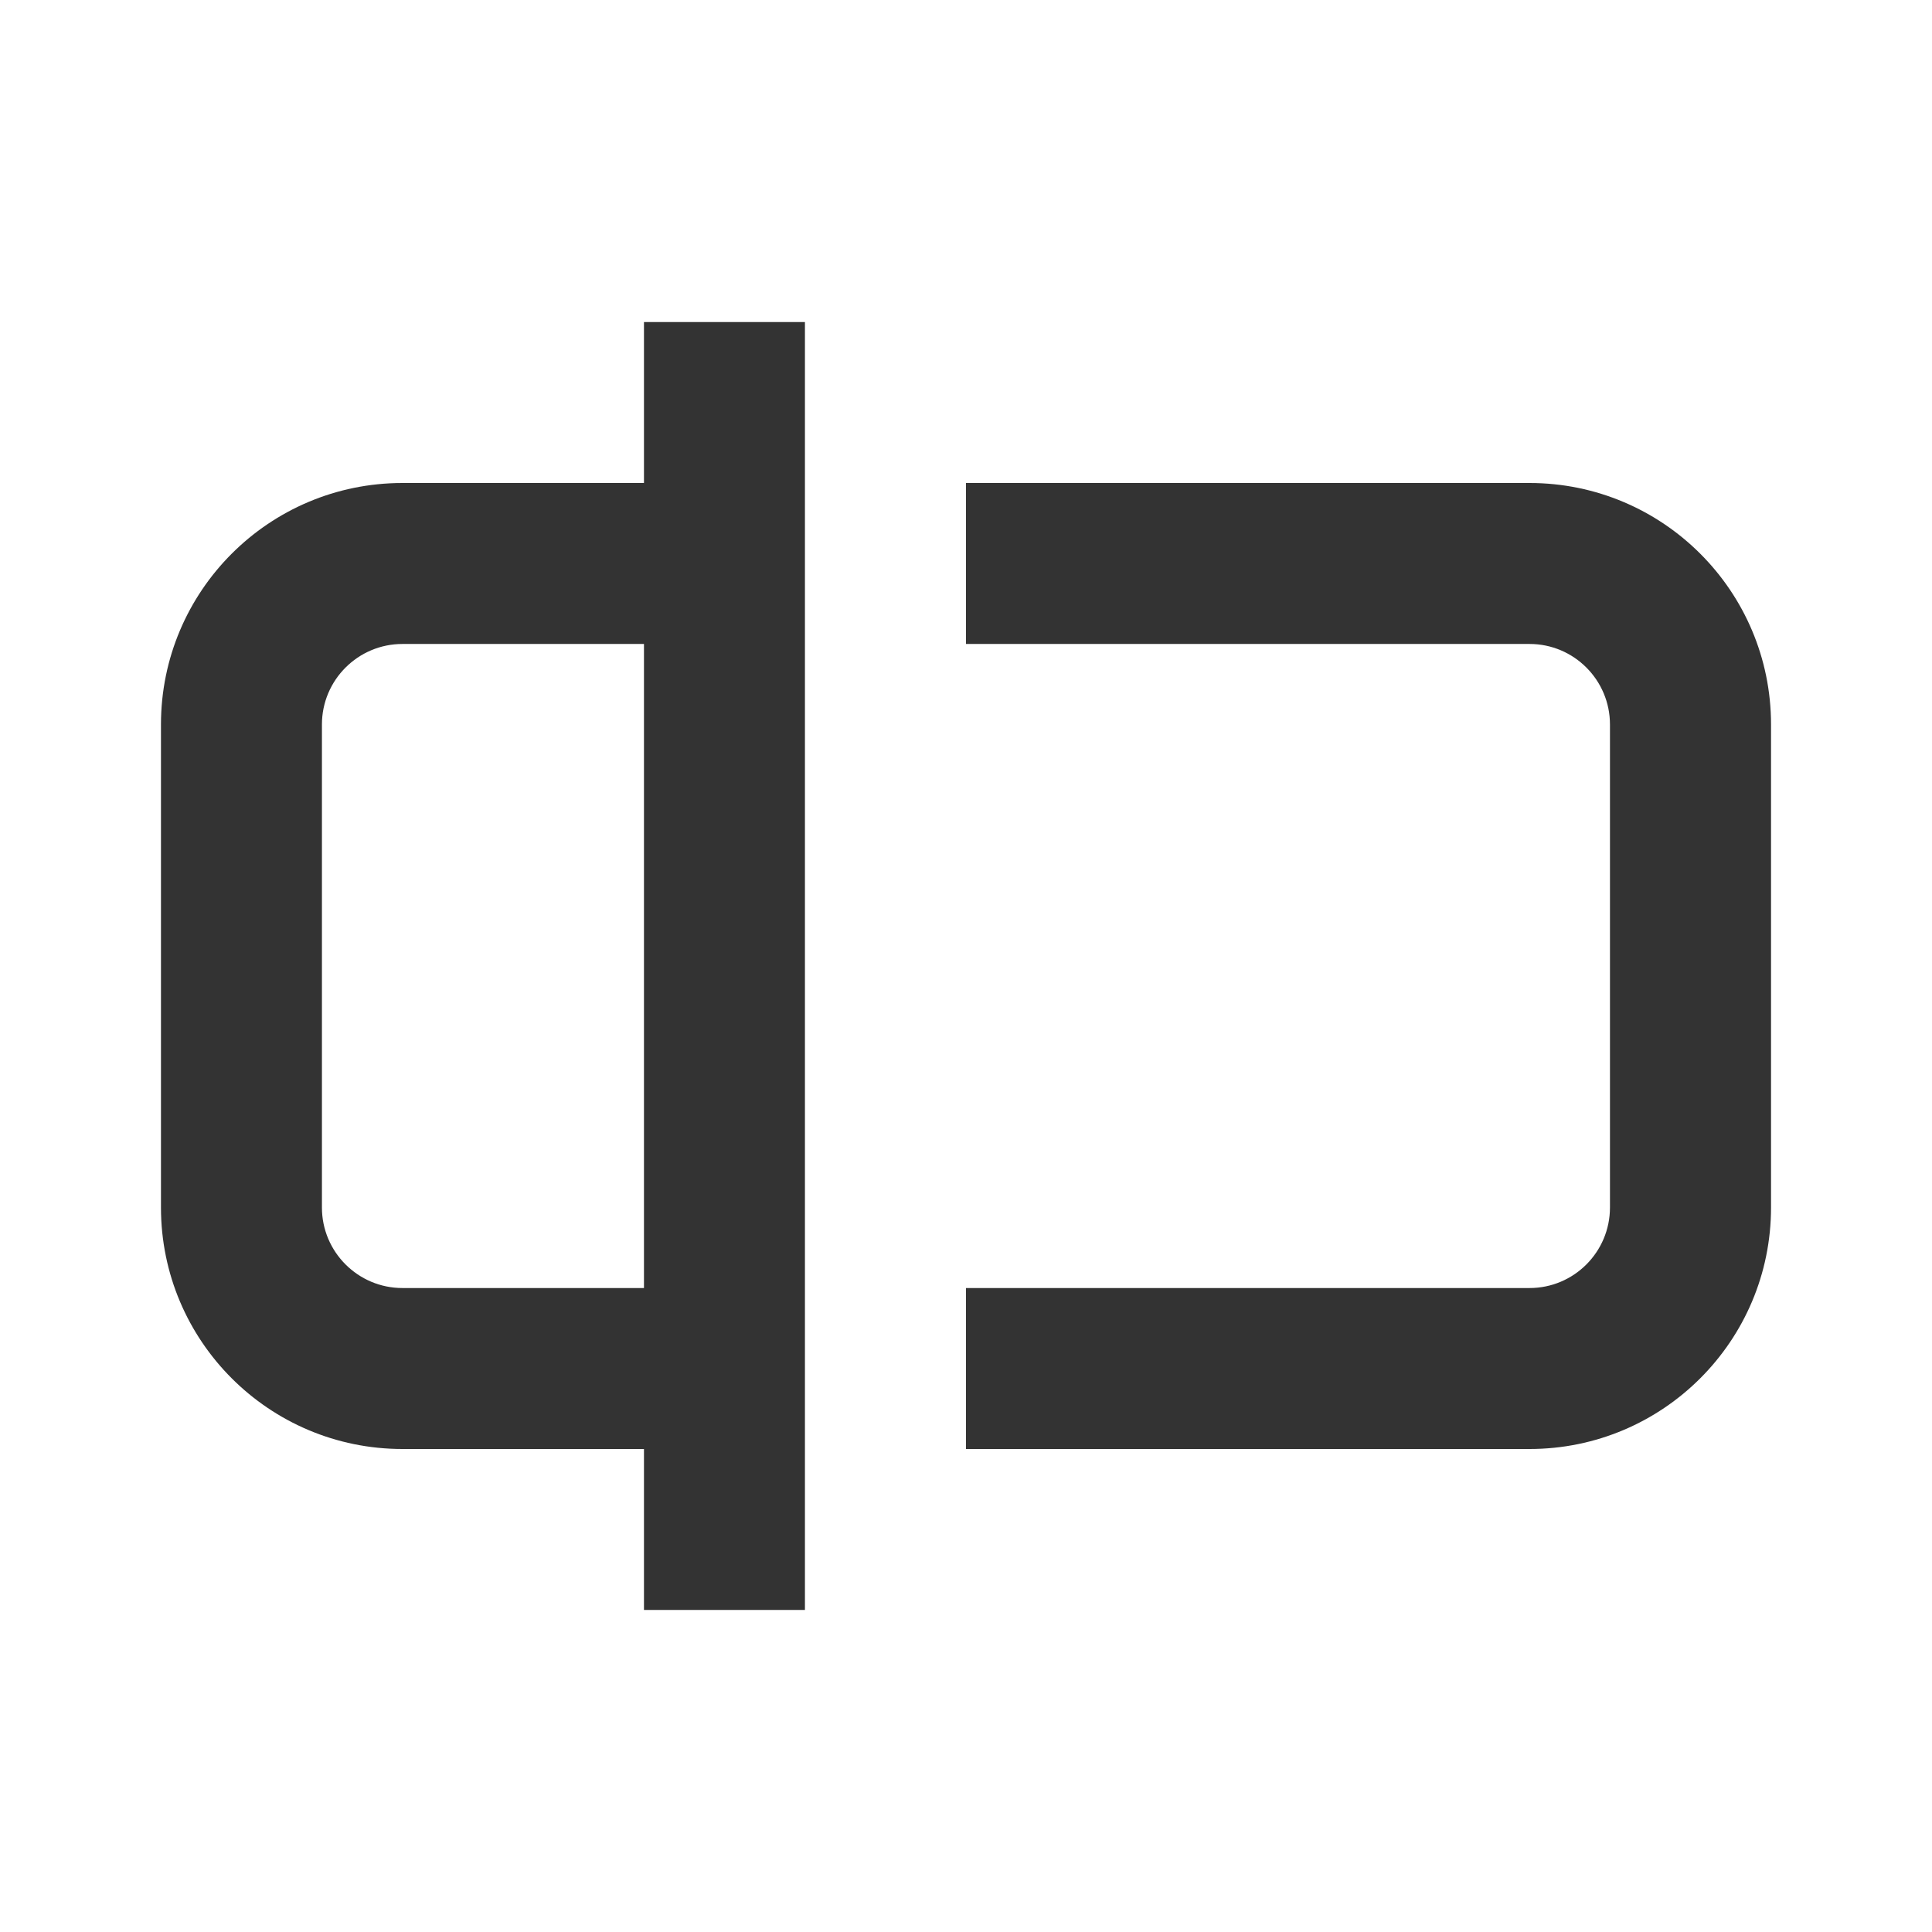 <svg width="19" height="19" viewBox="0 0 19 19" fill="none" xmlns="http://www.w3.org/2000/svg">
<path fill-rule="evenodd" clip-rule="evenodd" d="M7.916 3.167H6.333V4.75H3.958C2.646 4.75 1.583 5.813 1.583 7.125V11.875C1.583 13.187 2.646 14.25 3.958 14.25H6.333V15.833H7.916V3.167ZM6.333 6.333V12.667H3.958C3.521 12.667 3.166 12.312 3.166 11.875V7.125C3.166 6.688 3.521 6.333 3.958 6.333H6.333Z" fill="#333333"/>
<path d="M15.042 12.667H9.5V14.25H15.042C16.353 14.25 17.417 13.187 17.417 11.875V7.125C17.417 5.813 16.353 4.75 15.042 4.75H9.5V6.333H15.042C15.479 6.333 15.833 6.688 15.833 7.125V11.875C15.833 12.312 15.479 12.667 15.042 12.667Z" fill="#333333"/>
</svg>
